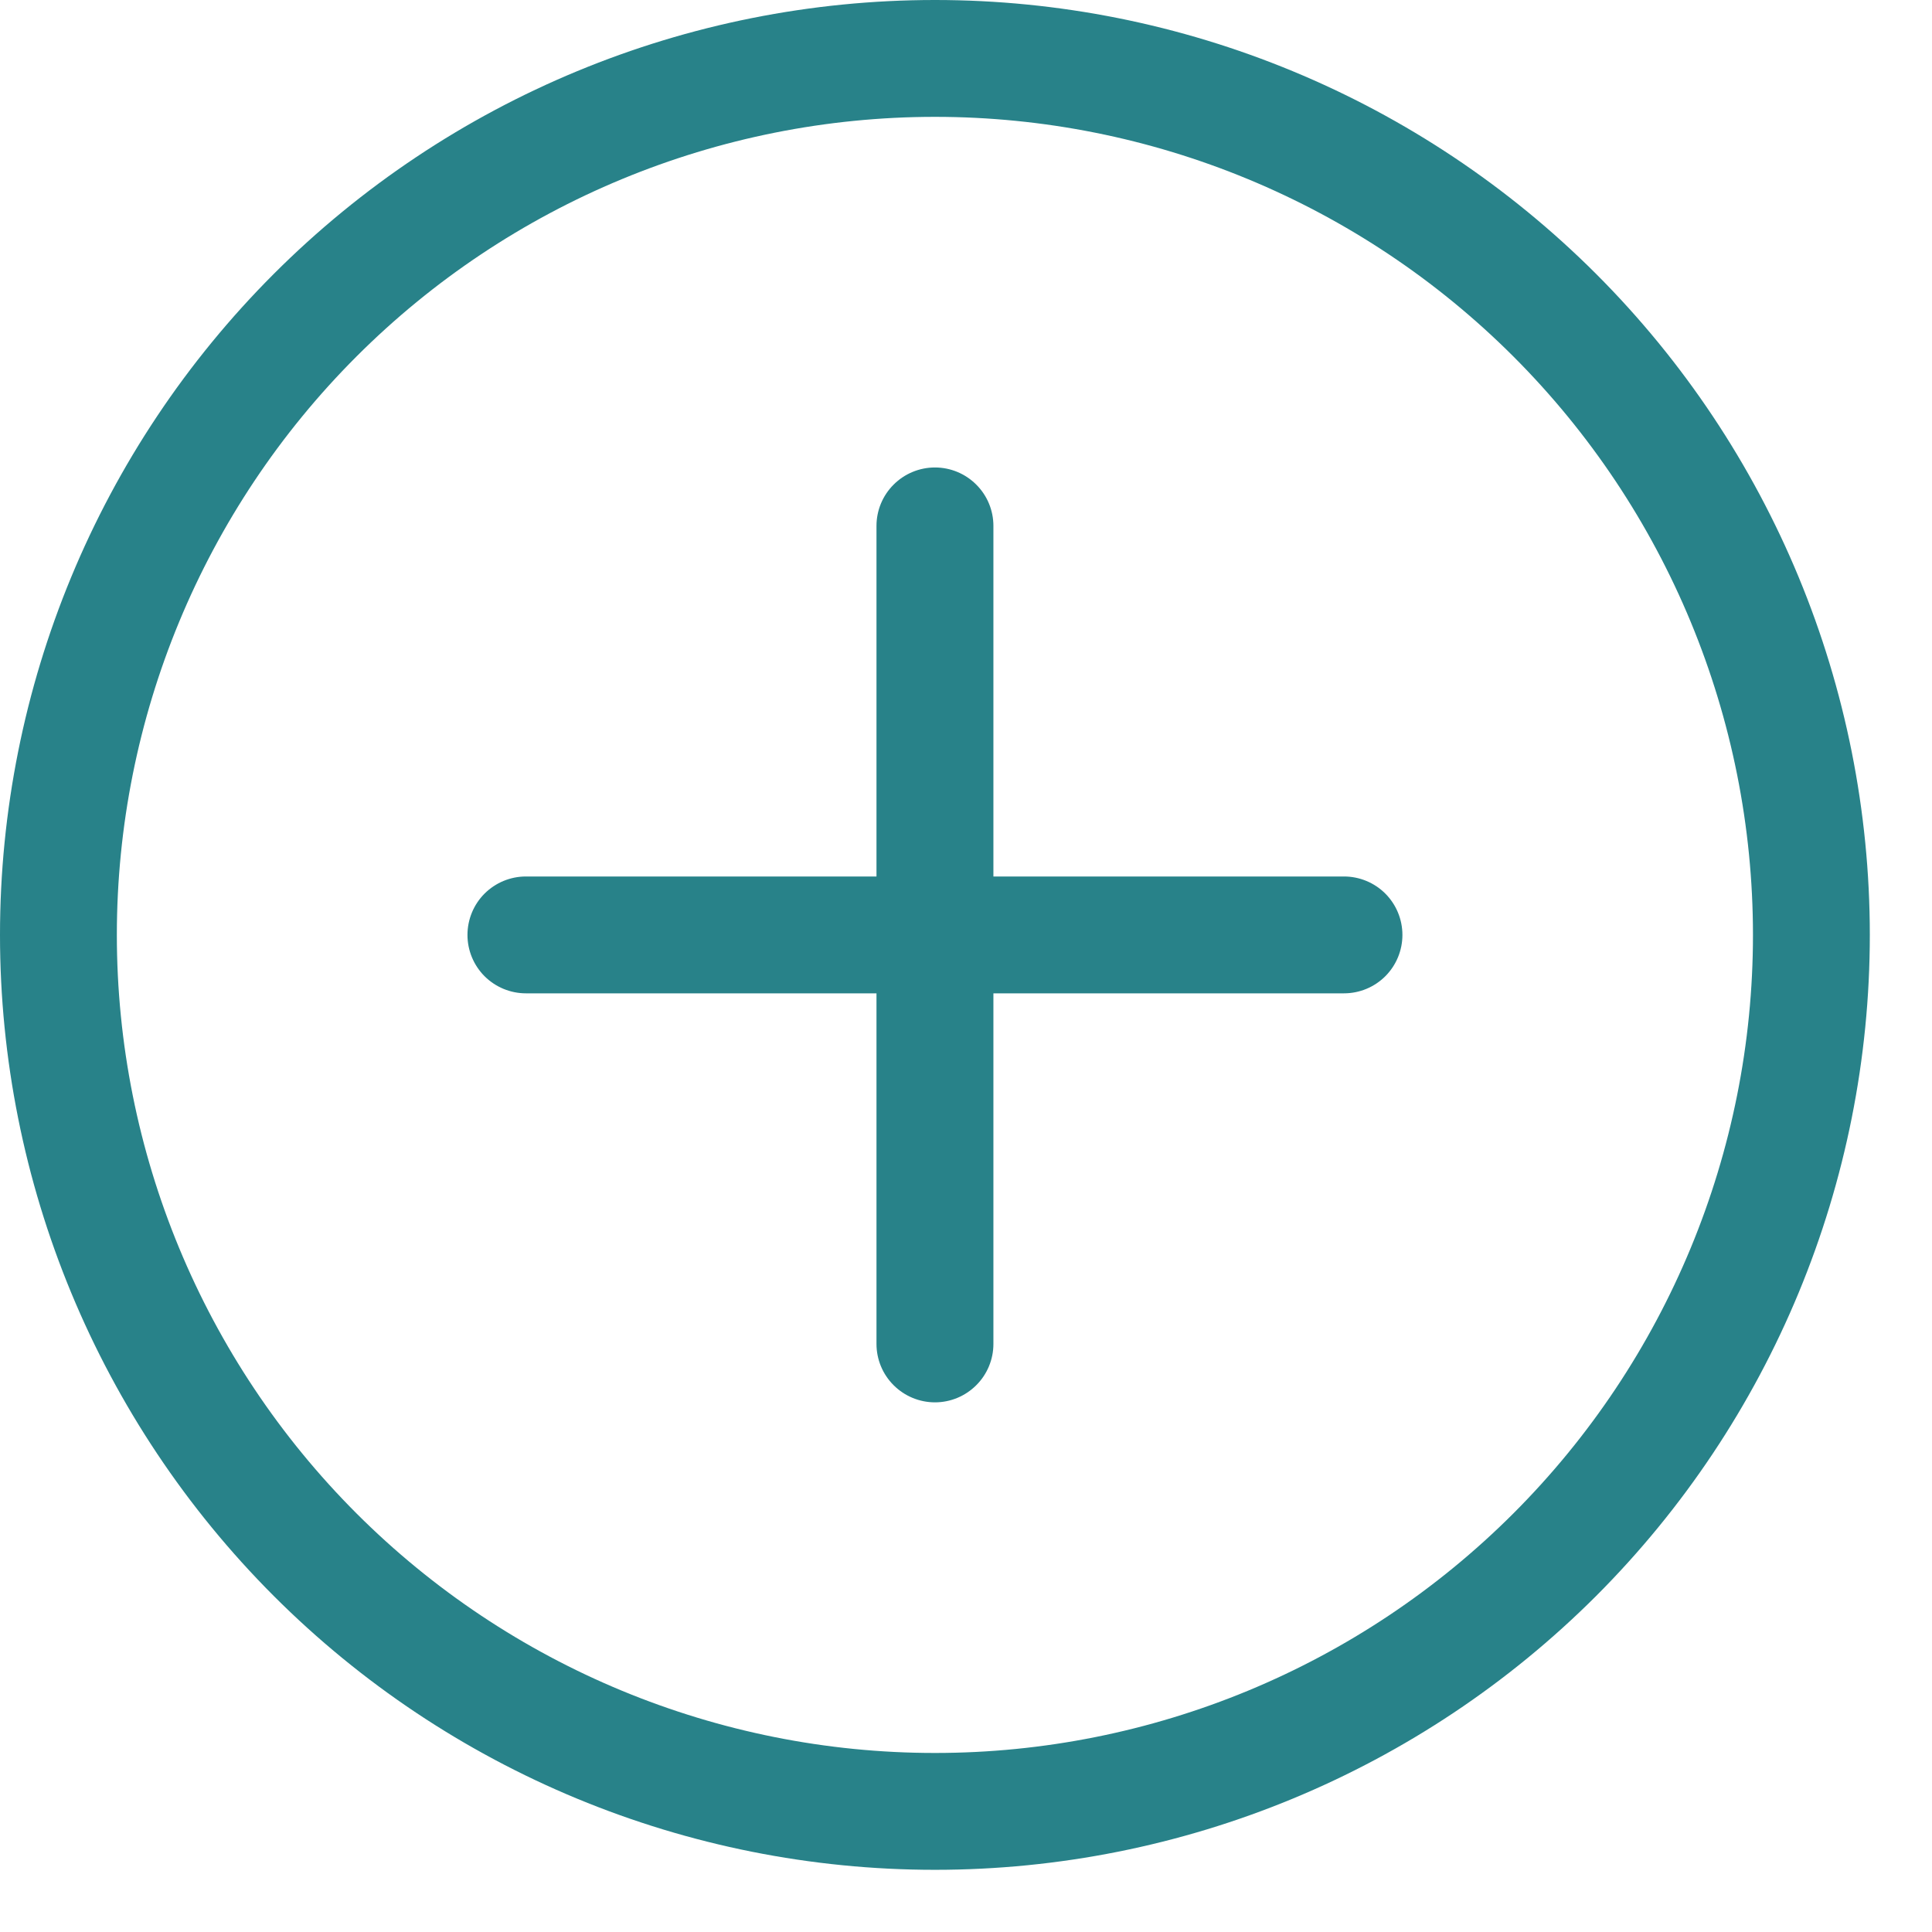 <svg width="27" height="27" viewBox="0 0 27 27" fill="none" xmlns="http://www.w3.org/2000/svg">
<path fill-rule="evenodd" clip-rule="evenodd" d="M13.066 24.498C16.098 24.498 19.006 23.294 21.15 21.15C23.294 19.006 24.498 16.098 24.498 13.066C24.498 10.034 23.294 7.126 21.15 4.982C19.006 2.838 16.098 1.633 13.066 1.633C10.034 1.633 7.126 2.838 4.982 4.982C2.838 7.126 1.633 10.034 1.633 13.066C1.633 16.098 2.838 19.006 4.982 21.15C7.126 23.294 10.034 24.498 13.066 24.498ZM13.066 26.131C16.531 26.131 19.854 24.755 22.305 22.305C24.755 19.854 26.131 16.531 26.131 13.066C26.131 9.6 24.755 6.277 22.305 3.827C19.854 1.377 16.531 0 13.066 0C9.6 0 6.277 1.377 3.827 3.827C1.377 6.277 0 9.6 0 13.066C0 16.531 1.377 19.854 3.827 22.305C6.277 24.755 9.6 26.131 13.066 26.131Z" fill="#288289"/>
<path fill-rule="evenodd" clip-rule="evenodd" d="M13.066 6.533C13.283 6.533 13.49 6.619 13.643 6.772C13.797 6.925 13.883 7.133 13.883 7.349V12.249H18.782C18.999 12.249 19.207 12.335 19.36 12.488C19.513 12.641 19.599 12.849 19.599 13.066C19.599 13.282 19.513 13.49 19.36 13.643C19.207 13.796 18.999 13.882 18.782 13.882H13.883V18.782C13.883 18.998 13.797 19.206 13.643 19.359C13.49 19.512 13.283 19.598 13.066 19.598C12.85 19.598 12.642 19.512 12.489 19.359C12.335 19.206 12.249 18.998 12.249 18.782V13.882H7.35C7.133 13.882 6.926 13.796 6.772 13.643C6.619 13.49 6.533 13.282 6.533 13.066C6.533 12.849 6.619 12.641 6.772 12.488C6.926 12.335 7.133 12.249 7.35 12.249H12.249V7.349C12.249 7.133 12.335 6.925 12.489 6.772C12.642 6.619 12.85 6.533 13.066 6.533Z" fill="#288289"/>
</svg>
